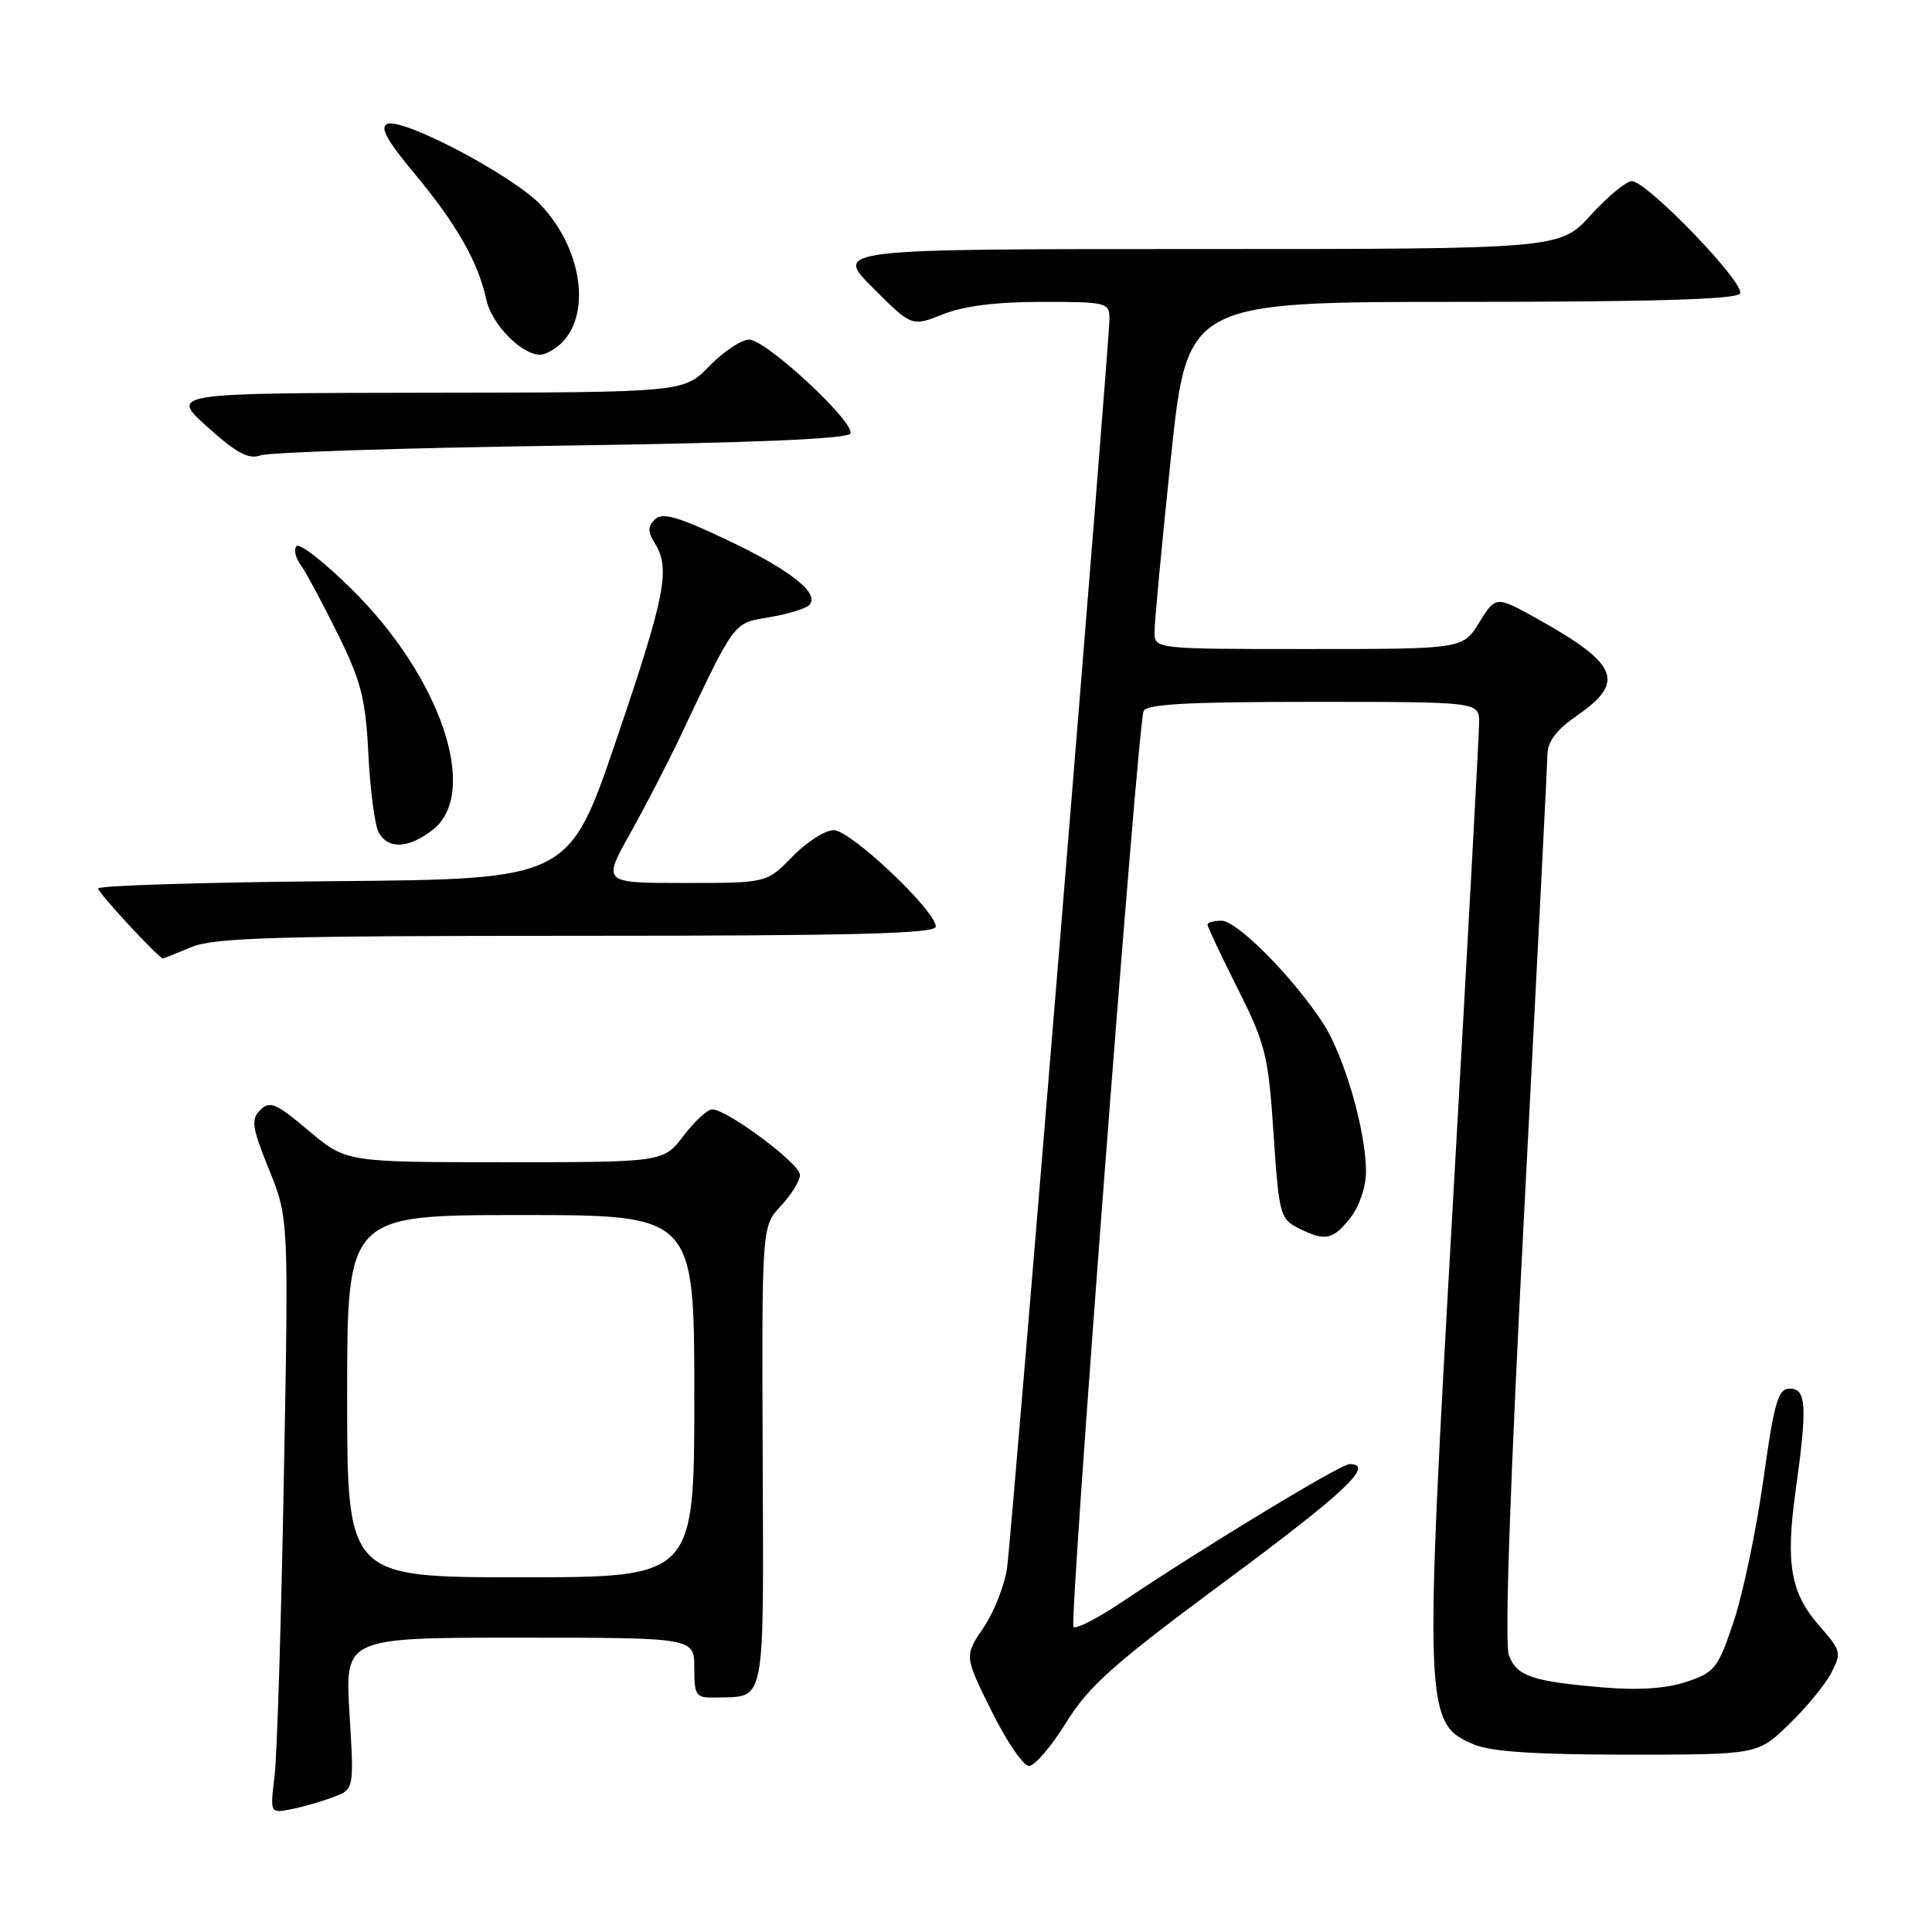<?xml version="1.0" encoding="UTF-8" standalone="no"?>
<!DOCTYPE svg PUBLIC "-//W3C//DTD SVG 1.1//EN" "http://www.w3.org/Graphics/SVG/1.1/DTD/svg11.dtd" >
<svg xmlns="http://www.w3.org/2000/svg" xmlns:xlink="http://www.w3.org/1999/xlink" version="1.1" viewBox="0 0 256 256">
 <g >
 <path fill="currentColor"
d=" M 44.21 238.11 C 46.92 237.08 46.92 237.08 46.31 227.04 C 45.70 217.00 45.70 217.00 68.85 217.00 C 92.00 217.00 92.00 217.00 92.00 221.00 C 92.00 224.71 92.20 224.99 94.75 224.93 C 101.55 224.76 101.18 226.65 101.06 192.96 C 100.94 162.50 100.94 162.50 103.47 159.79 C 104.86 158.31 106.00 156.45 106.00 155.67 C 106.00 154.19 96.34 147.00 94.36 147.00 C 93.74 147.00 92.04 148.57 90.57 150.50 C 87.90 154.00 87.90 154.00 66.88 154.00 C 45.86 154.00 45.86 154.00 40.90 149.82 C 36.57 146.17 35.75 145.82 34.49 147.08 C 33.23 148.34 33.37 149.35 35.65 154.97 C 38.25 161.42 38.25 161.42 37.61 195.96 C 37.26 214.96 36.71 232.70 36.38 235.40 C 35.78 240.29 35.78 240.29 38.64 239.72 C 40.21 239.40 42.72 238.68 44.21 238.11 Z  M 141.27 228.25 C 144.29 223.38 147.50 220.52 162.38 209.50 C 178.28 197.72 182.23 194.00 178.82 194.00 C 177.64 194.00 159.64 204.91 148.67 212.27 C 145.47 214.42 142.57 215.91 142.24 215.58 C 141.65 214.99 150.70 96.74 151.52 94.25 C 151.84 93.30 157.23 93.00 173.97 93.00 C 196.00 93.00 196.00 93.00 195.99 95.75 C 195.99 97.26 194.43 125.73 192.54 159.00 C 188.67 226.98 188.73 228.37 195.32 231.16 C 197.57 232.11 203.56 232.50 215.70 232.50 C 232.90 232.50 232.90 232.50 237.03 228.50 C 239.31 226.30 241.83 223.24 242.64 221.69 C 244.03 219.03 243.96 218.71 241.10 215.47 C 237.27 211.10 236.58 207.24 237.92 197.61 C 239.49 186.33 239.36 184.00 237.17 184.00 C 235.60 184.00 235.11 185.67 233.65 196.09 C 232.72 202.74 230.95 211.17 229.73 214.84 C 227.65 221.05 227.23 221.59 223.50 222.84 C 220.83 223.74 217.17 223.99 212.50 223.60 C 202.97 222.79 201.00 222.12 199.93 219.32 C 199.35 217.78 200.09 196.44 202.01 159.71 C 203.65 128.24 205.02 101.38 205.04 100.00 C 205.06 98.24 206.25 96.69 209.04 94.76 C 215.39 90.37 214.41 87.98 203.85 82.08 C 198.21 78.93 198.21 78.93 196.02 82.46 C 193.84 86.00 193.84 86.00 173.42 86.00 C 153.00 86.00 153.00 86.00 152.98 83.75 C 152.97 82.51 153.94 72.16 155.14 60.75 C 157.32 40.00 157.32 40.00 193.60 40.00 C 218.95 40.00 230.09 39.67 230.56 38.90 C 231.35 37.62 218.23 24.00 216.22 24.00 C 215.48 24.00 213.04 26.03 210.79 28.50 C 206.69 33.00 206.69 33.00 158.61 33.00 C 110.52 33.00 110.52 33.00 115.67 38.15 C 120.81 43.29 120.81 43.29 124.93 41.65 C 127.68 40.55 132.02 40.00 138.02 40.00 C 146.66 40.00 147.00 40.08 147.01 42.25 C 147.02 45.30 134.14 202.41 133.45 207.69 C 133.14 209.99 131.74 213.57 130.33 215.65 C 127.77 219.43 127.77 219.43 131.38 226.71 C 133.36 230.72 135.60 234.00 136.35 234.00 C 137.10 234.00 139.32 231.41 141.27 228.25 Z  M 178.93 161.37 C 180.12 159.85 181.00 157.26 181.00 155.26 C 181.00 149.82 178.12 139.89 175.29 135.55 C 171.29 129.43 163.93 122.00 161.86 122.00 C 160.84 122.00 160.00 122.23 160.00 122.52 C 160.00 122.81 161.80 126.62 164.00 131.00 C 167.69 138.35 168.06 139.81 168.75 150.20 C 169.46 160.85 169.63 161.51 172.00 162.71 C 175.59 164.52 176.60 164.32 178.93 161.37 Z  M 25.35 125.50 C 28.37 124.24 36.48 124.00 76.47 124.00 C 113.22 124.00 124.00 123.72 124.00 122.78 C 124.00 120.67 112.70 110.00 110.48 110.00 C 109.33 110.00 106.87 111.58 105.00 113.50 C 101.61 117.00 101.61 117.00 90.72 117.00 C 79.83 117.00 79.83 117.00 83.48 110.47 C 85.49 106.88 88.46 101.14 90.08 97.72 C 97.49 82.08 97.11 82.60 101.93 81.79 C 104.36 81.38 106.74 80.66 107.22 80.18 C 108.73 78.67 104.75 75.52 96.25 71.50 C 89.74 68.42 87.74 67.86 86.78 68.82 C 85.81 69.79 85.81 70.46 86.78 72.01 C 88.86 75.36 88.17 78.91 81.68 98.00 C 75.39 116.50 75.39 116.50 44.20 116.76 C 27.04 116.91 13.00 117.34 13.00 117.73 C 13.00 118.31 21.05 127.00 21.59 127.00 C 21.68 127.00 23.37 126.33 25.35 125.50 Z  M 57.37 109.93 C 63.59 105.03 58.41 89.71 46.59 78.06 C 43.00 74.51 39.72 71.95 39.31 72.35 C 38.90 72.76 39.13 73.86 39.81 74.80 C 40.49 75.73 42.70 79.84 44.71 83.91 C 47.86 90.28 48.44 92.53 48.81 99.91 C 49.05 104.64 49.65 109.29 50.16 110.25 C 51.38 112.58 54.15 112.46 57.37 109.93 Z  M 74.42 59.05 C 100.09 58.68 112.45 58.15 112.69 57.43 C 113.21 55.86 101.48 45.00 99.27 45.00 C 98.24 45.00 95.87 46.58 94.00 48.50 C 90.61 52.00 90.61 52.00 56.55 52.04 C 22.50 52.09 22.50 52.09 27.50 56.59 C 31.35 60.05 32.96 60.91 34.50 60.34 C 35.60 59.93 53.56 59.35 74.42 59.05 Z  M 74.43 45.43 C 78.38 41.48 77.07 32.89 71.66 27.16 C 68.00 23.29 53.47 15.61 51.34 16.42 C 50.28 16.83 51.22 18.55 54.97 23.06 C 60.52 29.72 63.38 34.76 64.45 39.74 C 65.15 42.96 69.10 47.00 71.56 47.00 C 72.27 47.00 73.56 46.29 74.43 45.43 Z  M 46.00 185.00 C 46.00 161.00 46.00 161.00 69.00 161.00 C 92.00 161.00 92.00 161.00 92.00 185.00 C 92.00 209.00 92.00 209.00 69.00 209.00 C 46.00 209.00 46.00 209.00 46.00 185.00 Z "/>
</g>
</svg>